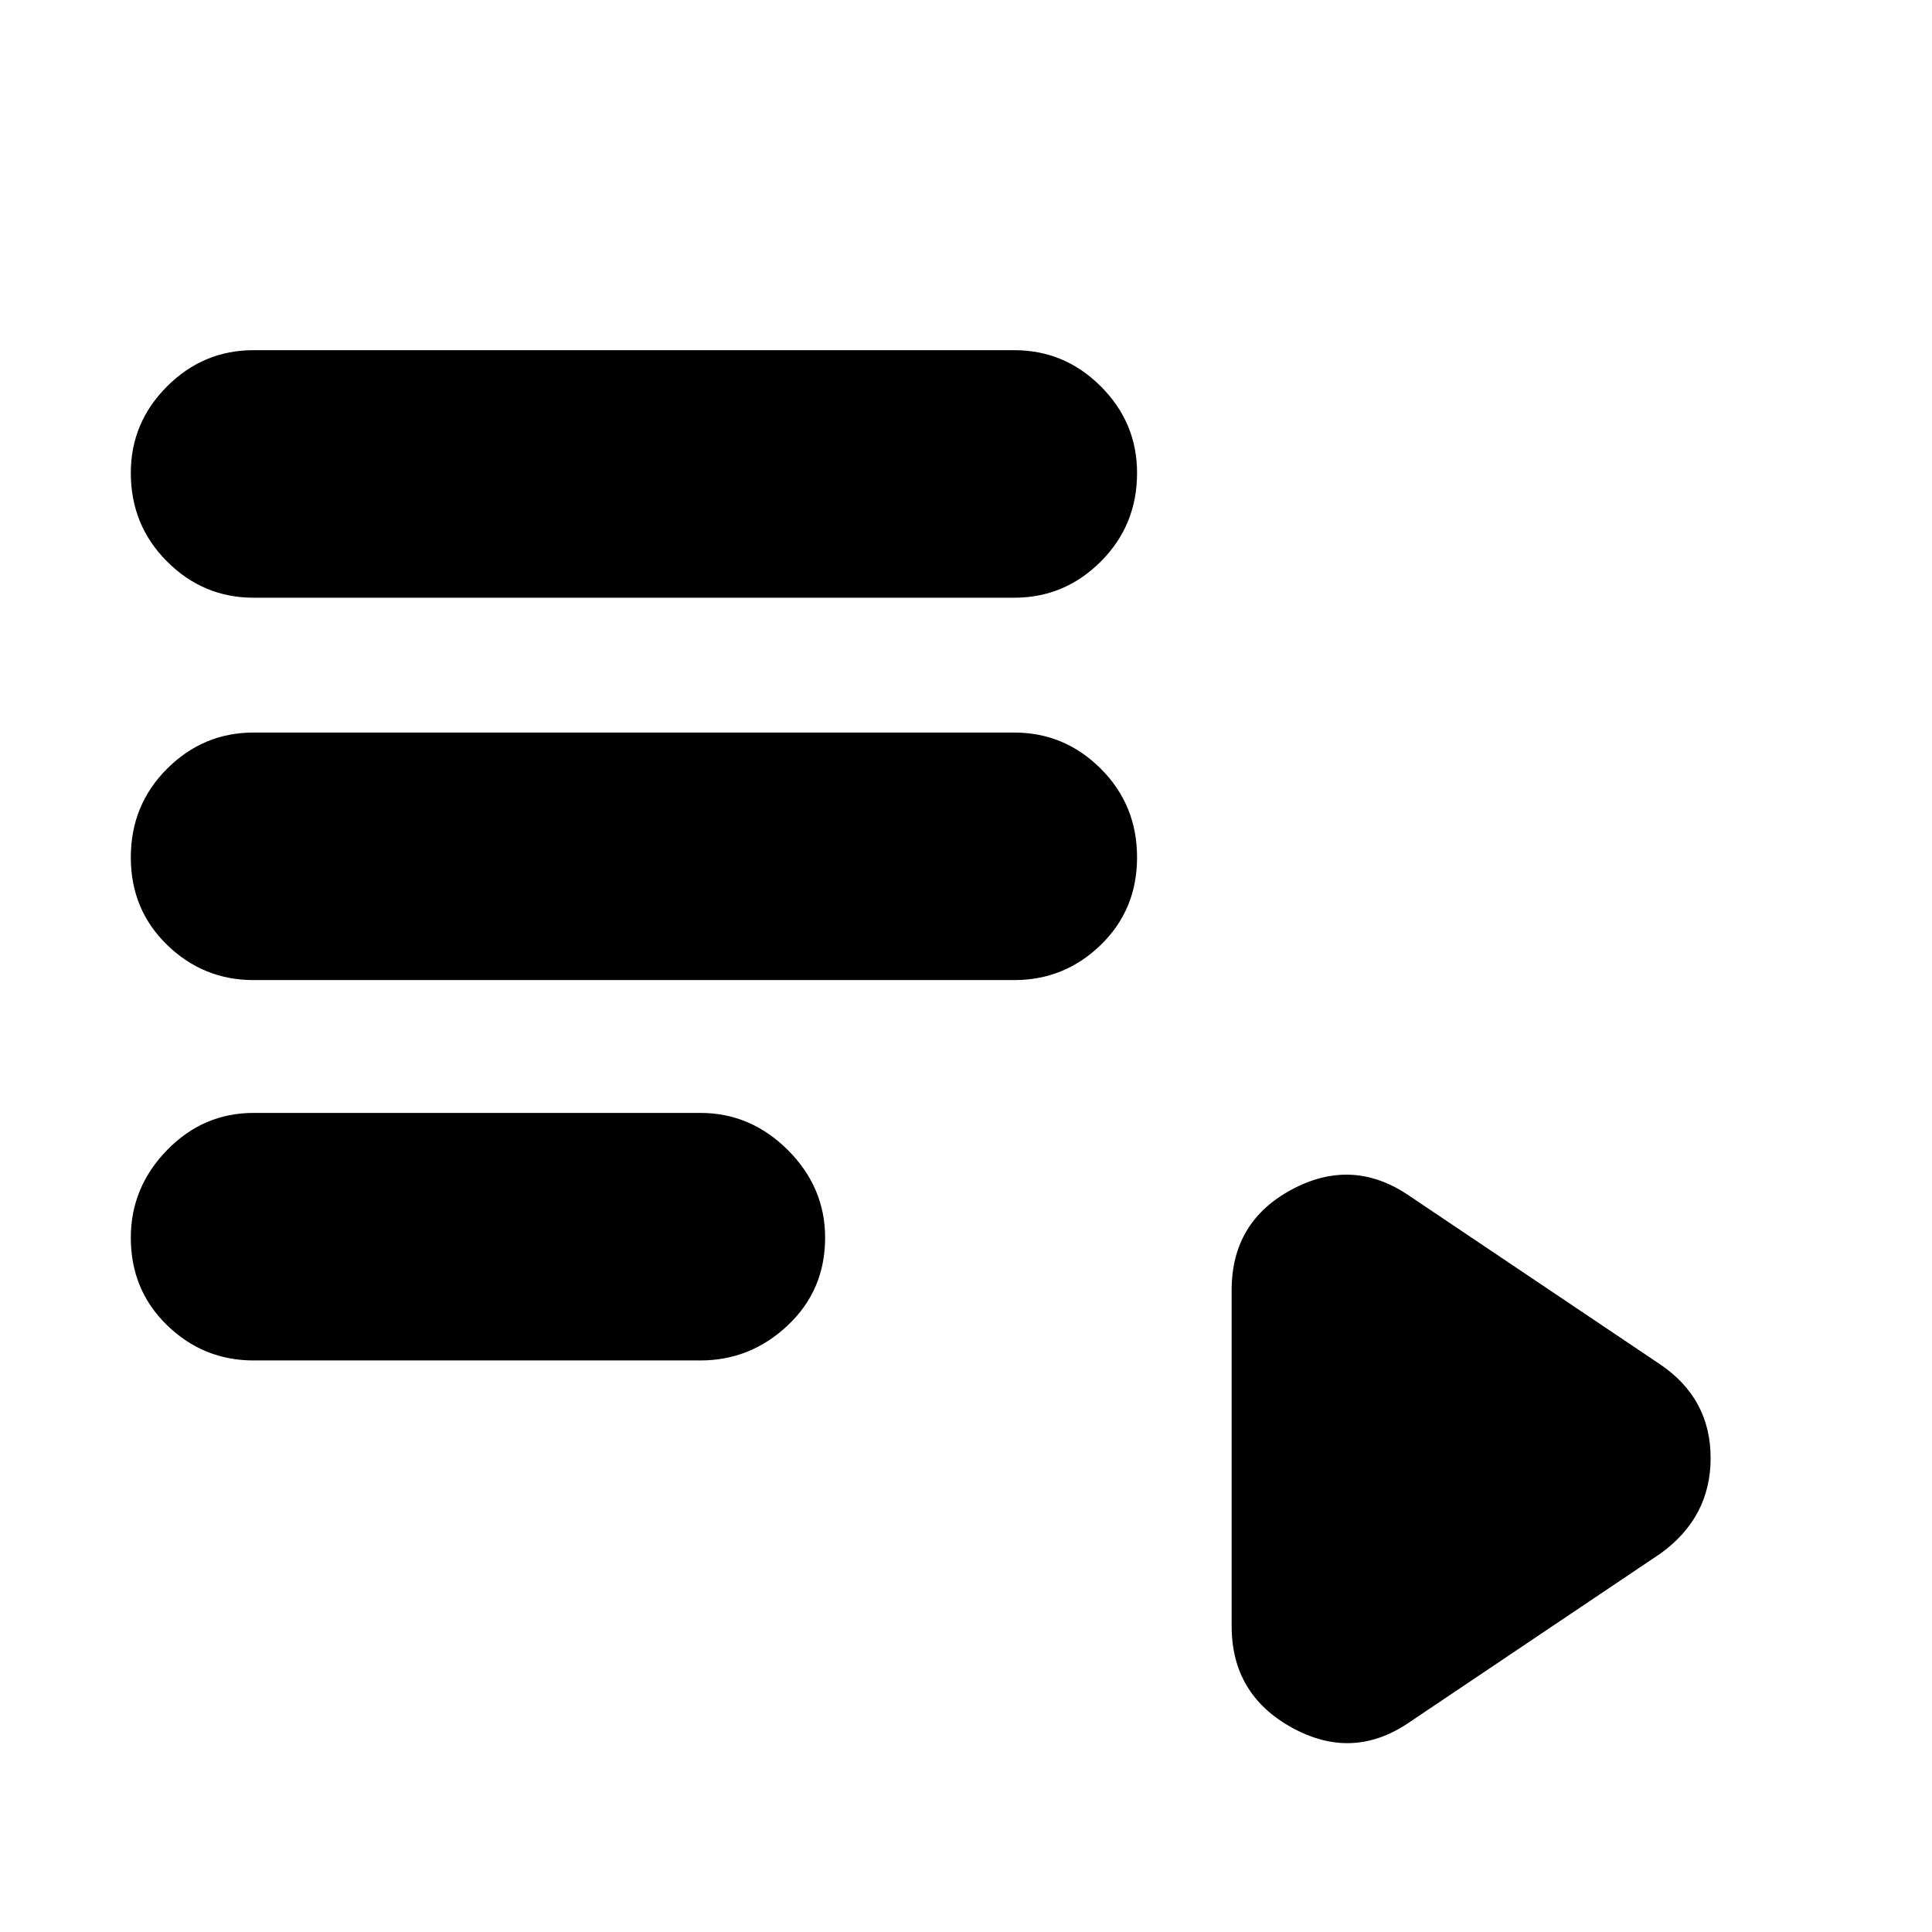 <svg xmlns="http://www.w3.org/2000/svg" height="24" width="24"><path d="M3.15 7.425Q2.525 7.425 2.075 6.975Q1.625 6.525 1.625 5.875Q1.625 5.25 2.075 4.8Q2.525 4.35 3.15 4.35H12.6Q13.225 4.35 13.675 4.8Q14.125 5.25 14.125 5.875Q14.125 6.525 13.675 6.975Q13.225 7.425 12.6 7.425ZM3.15 12.175Q2.525 12.175 2.075 11.737Q1.625 11.3 1.625 10.65Q1.625 10 2.075 9.55Q2.525 9.1 3.15 9.1H12.6Q13.225 9.1 13.675 9.55Q14.125 10 14.125 10.65Q14.125 11.3 13.675 11.737Q13.225 12.175 12.6 12.175ZM3.15 16.9Q2.525 16.9 2.075 16.462Q1.625 16.025 1.625 15.375Q1.625 14.75 2.075 14.287Q2.525 13.825 3.15 13.825H8.7Q9.325 13.825 9.788 14.287Q10.25 14.75 10.25 15.375Q10.25 16.025 9.788 16.462Q9.325 16.9 8.7 16.9ZM17.5 21.4Q16.8 21.875 16.05 21.462Q15.3 21.05 15.3 20.2V16.025Q15.3 15.175 16.05 14.775Q16.8 14.375 17.5 14.85L20.625 16.95Q21.25 17.375 21.25 18.113Q21.25 18.85 20.625 19.3Z"/></svg>